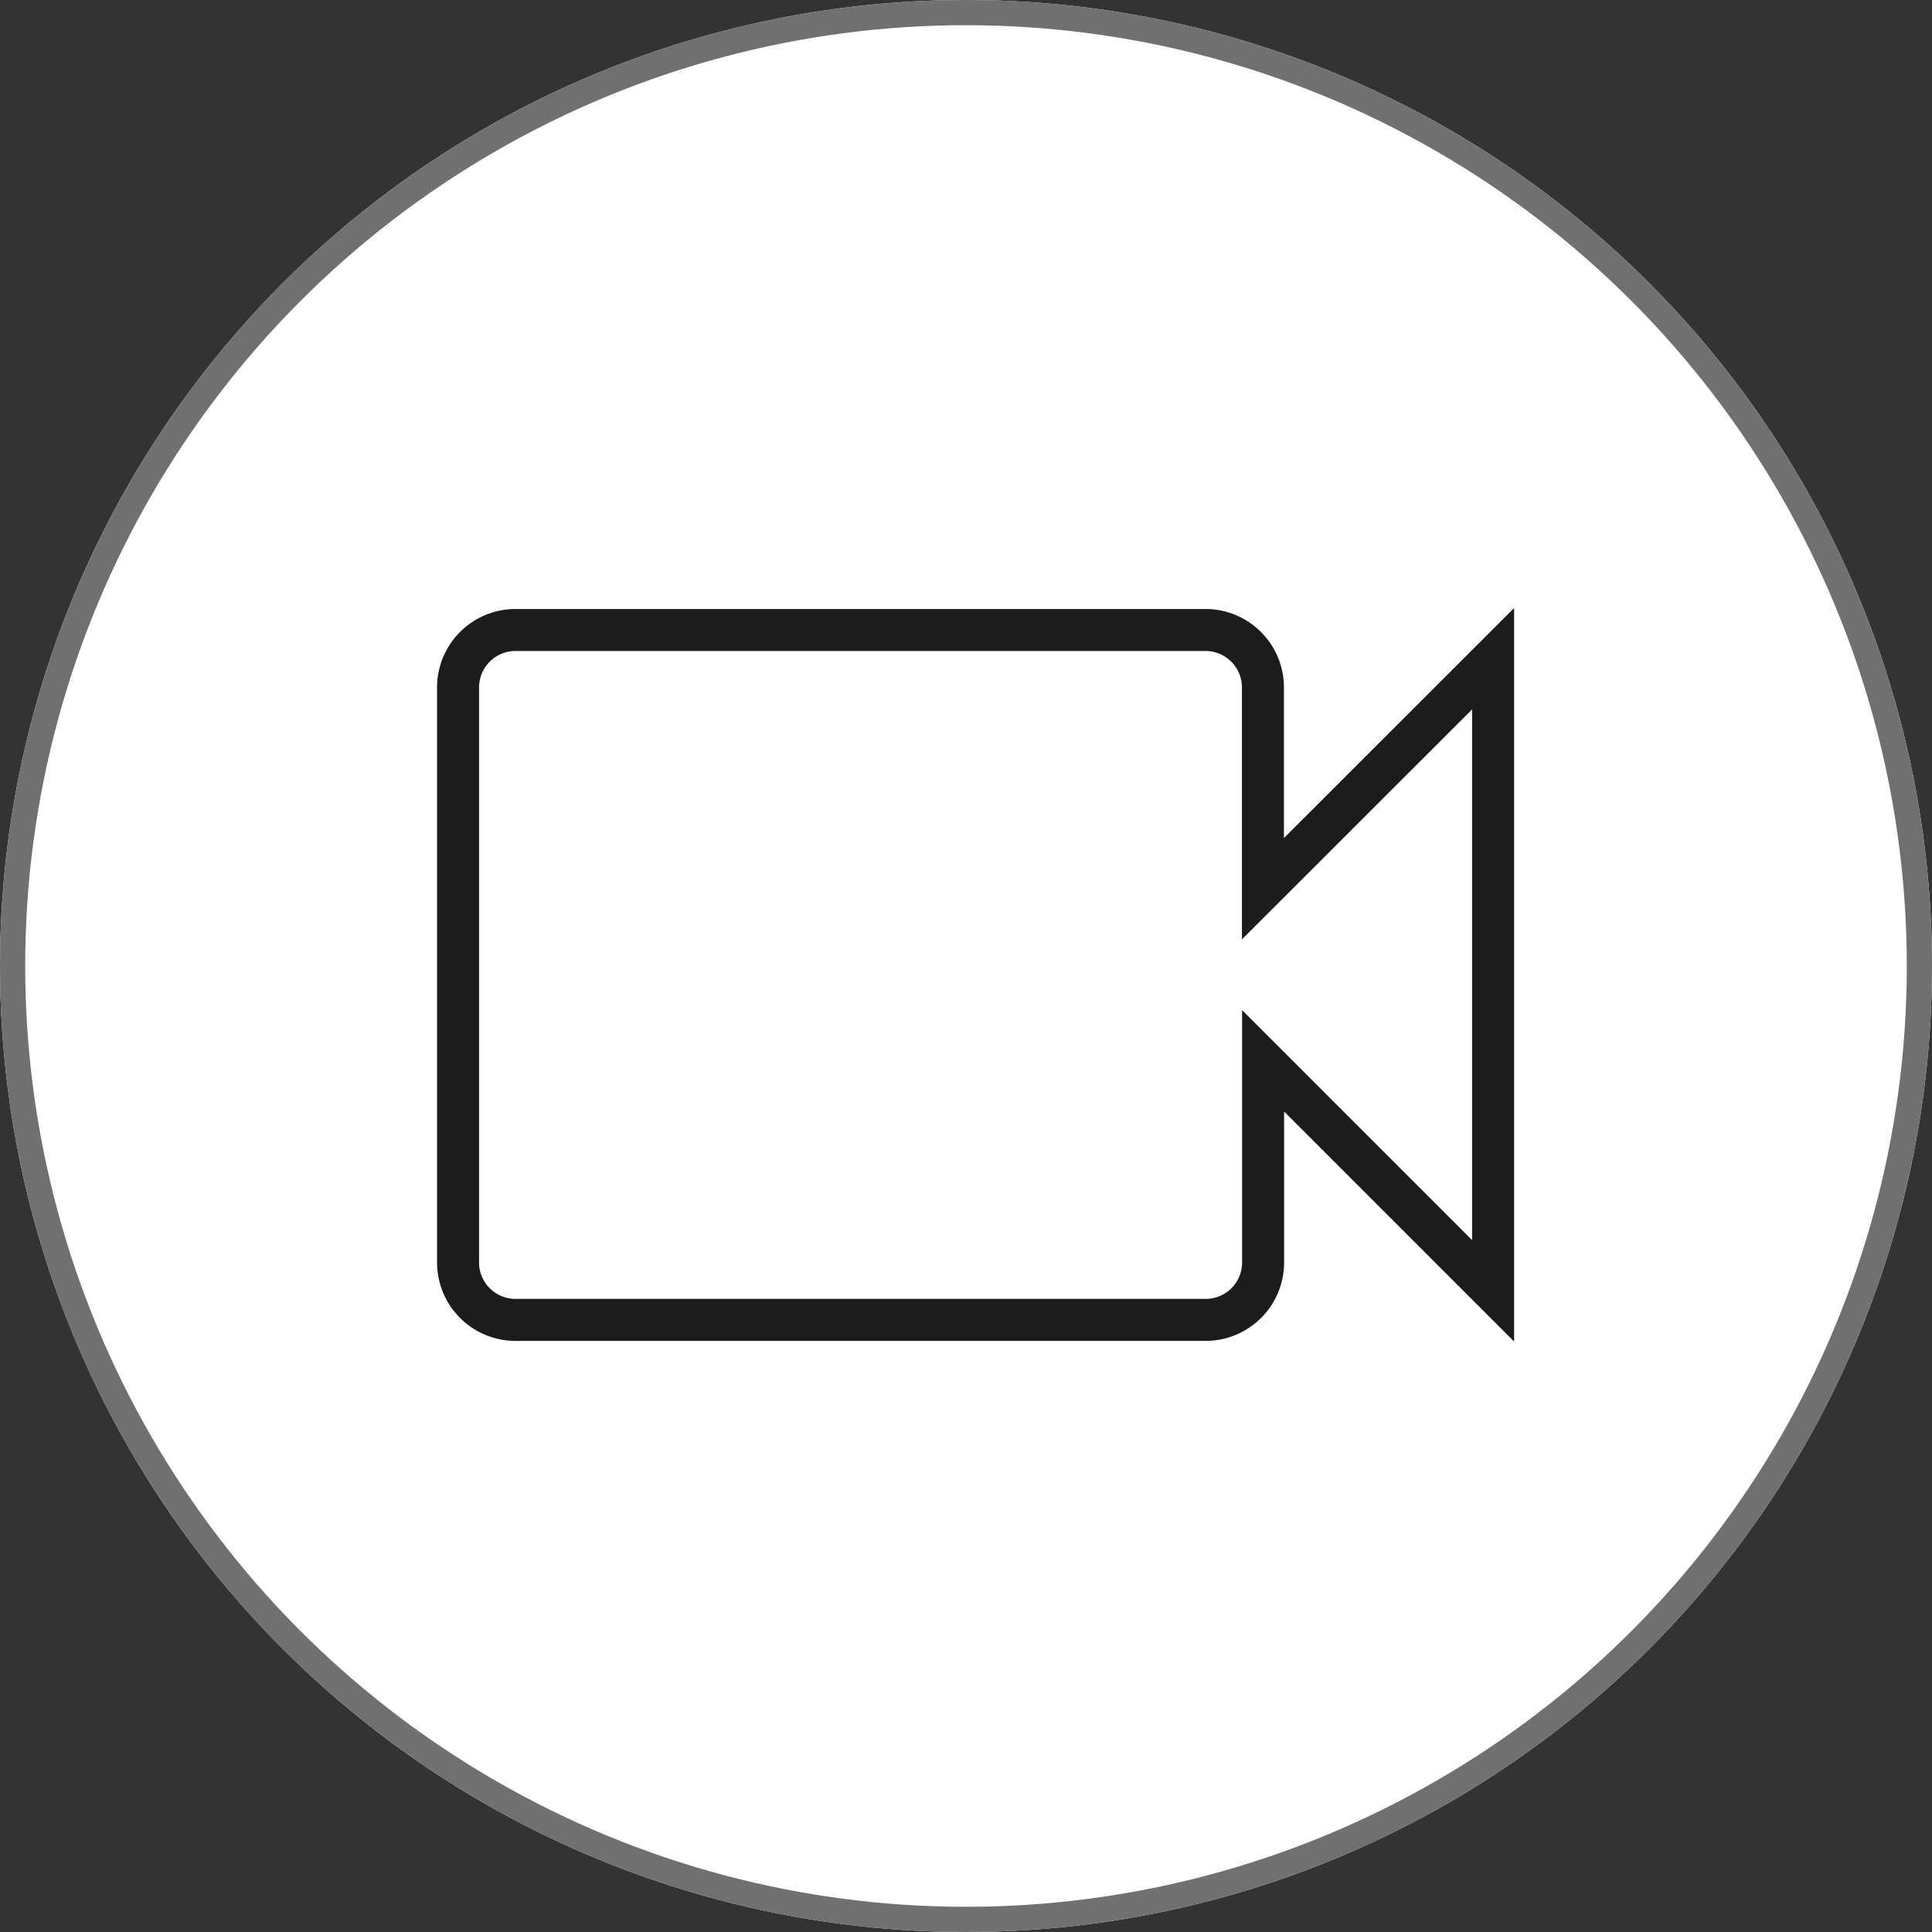 <svg xmlns="http://www.w3.org/2000/svg" width="23" height="23" viewBox="0 0 23 23">
  <rect x="0" y="0" width="23" height="23" fill="#333333" stroke="none"/>
  <g id="Group_3681" data-name="Group 3681" transform="translate(-34 -522)">
    <g id="Group_3753" data-name="Group 3753">
      <g id="Ellipse_229" data-name="Ellipse 229" transform="translate(34 522)" fill="#fff" stroke="#707070" stroke-width="0.3">
        <circle cx="11.5" cy="11.5" r="11.5" stroke="none"/>
        <circle cx="11.5" cy="11.5" r="11.35" fill="none"/>
      </g>
      <path id="video" d="M12.582,9.08v-2.4A.684.684,0,0,0,11.9,6H3.684A.684.684,0,0,0,3,6.684v6.845a.684.684,0,0,0,.684.684H11.9a.684.684,0,0,0,.684-.684v-2.4l2.738,2.738V6.342Z" transform="translate(36.453 523.5)" fill="none" stroke="#1c1c1c" stroke-width="0.5"/>
    </g>
  </g>
</svg>
